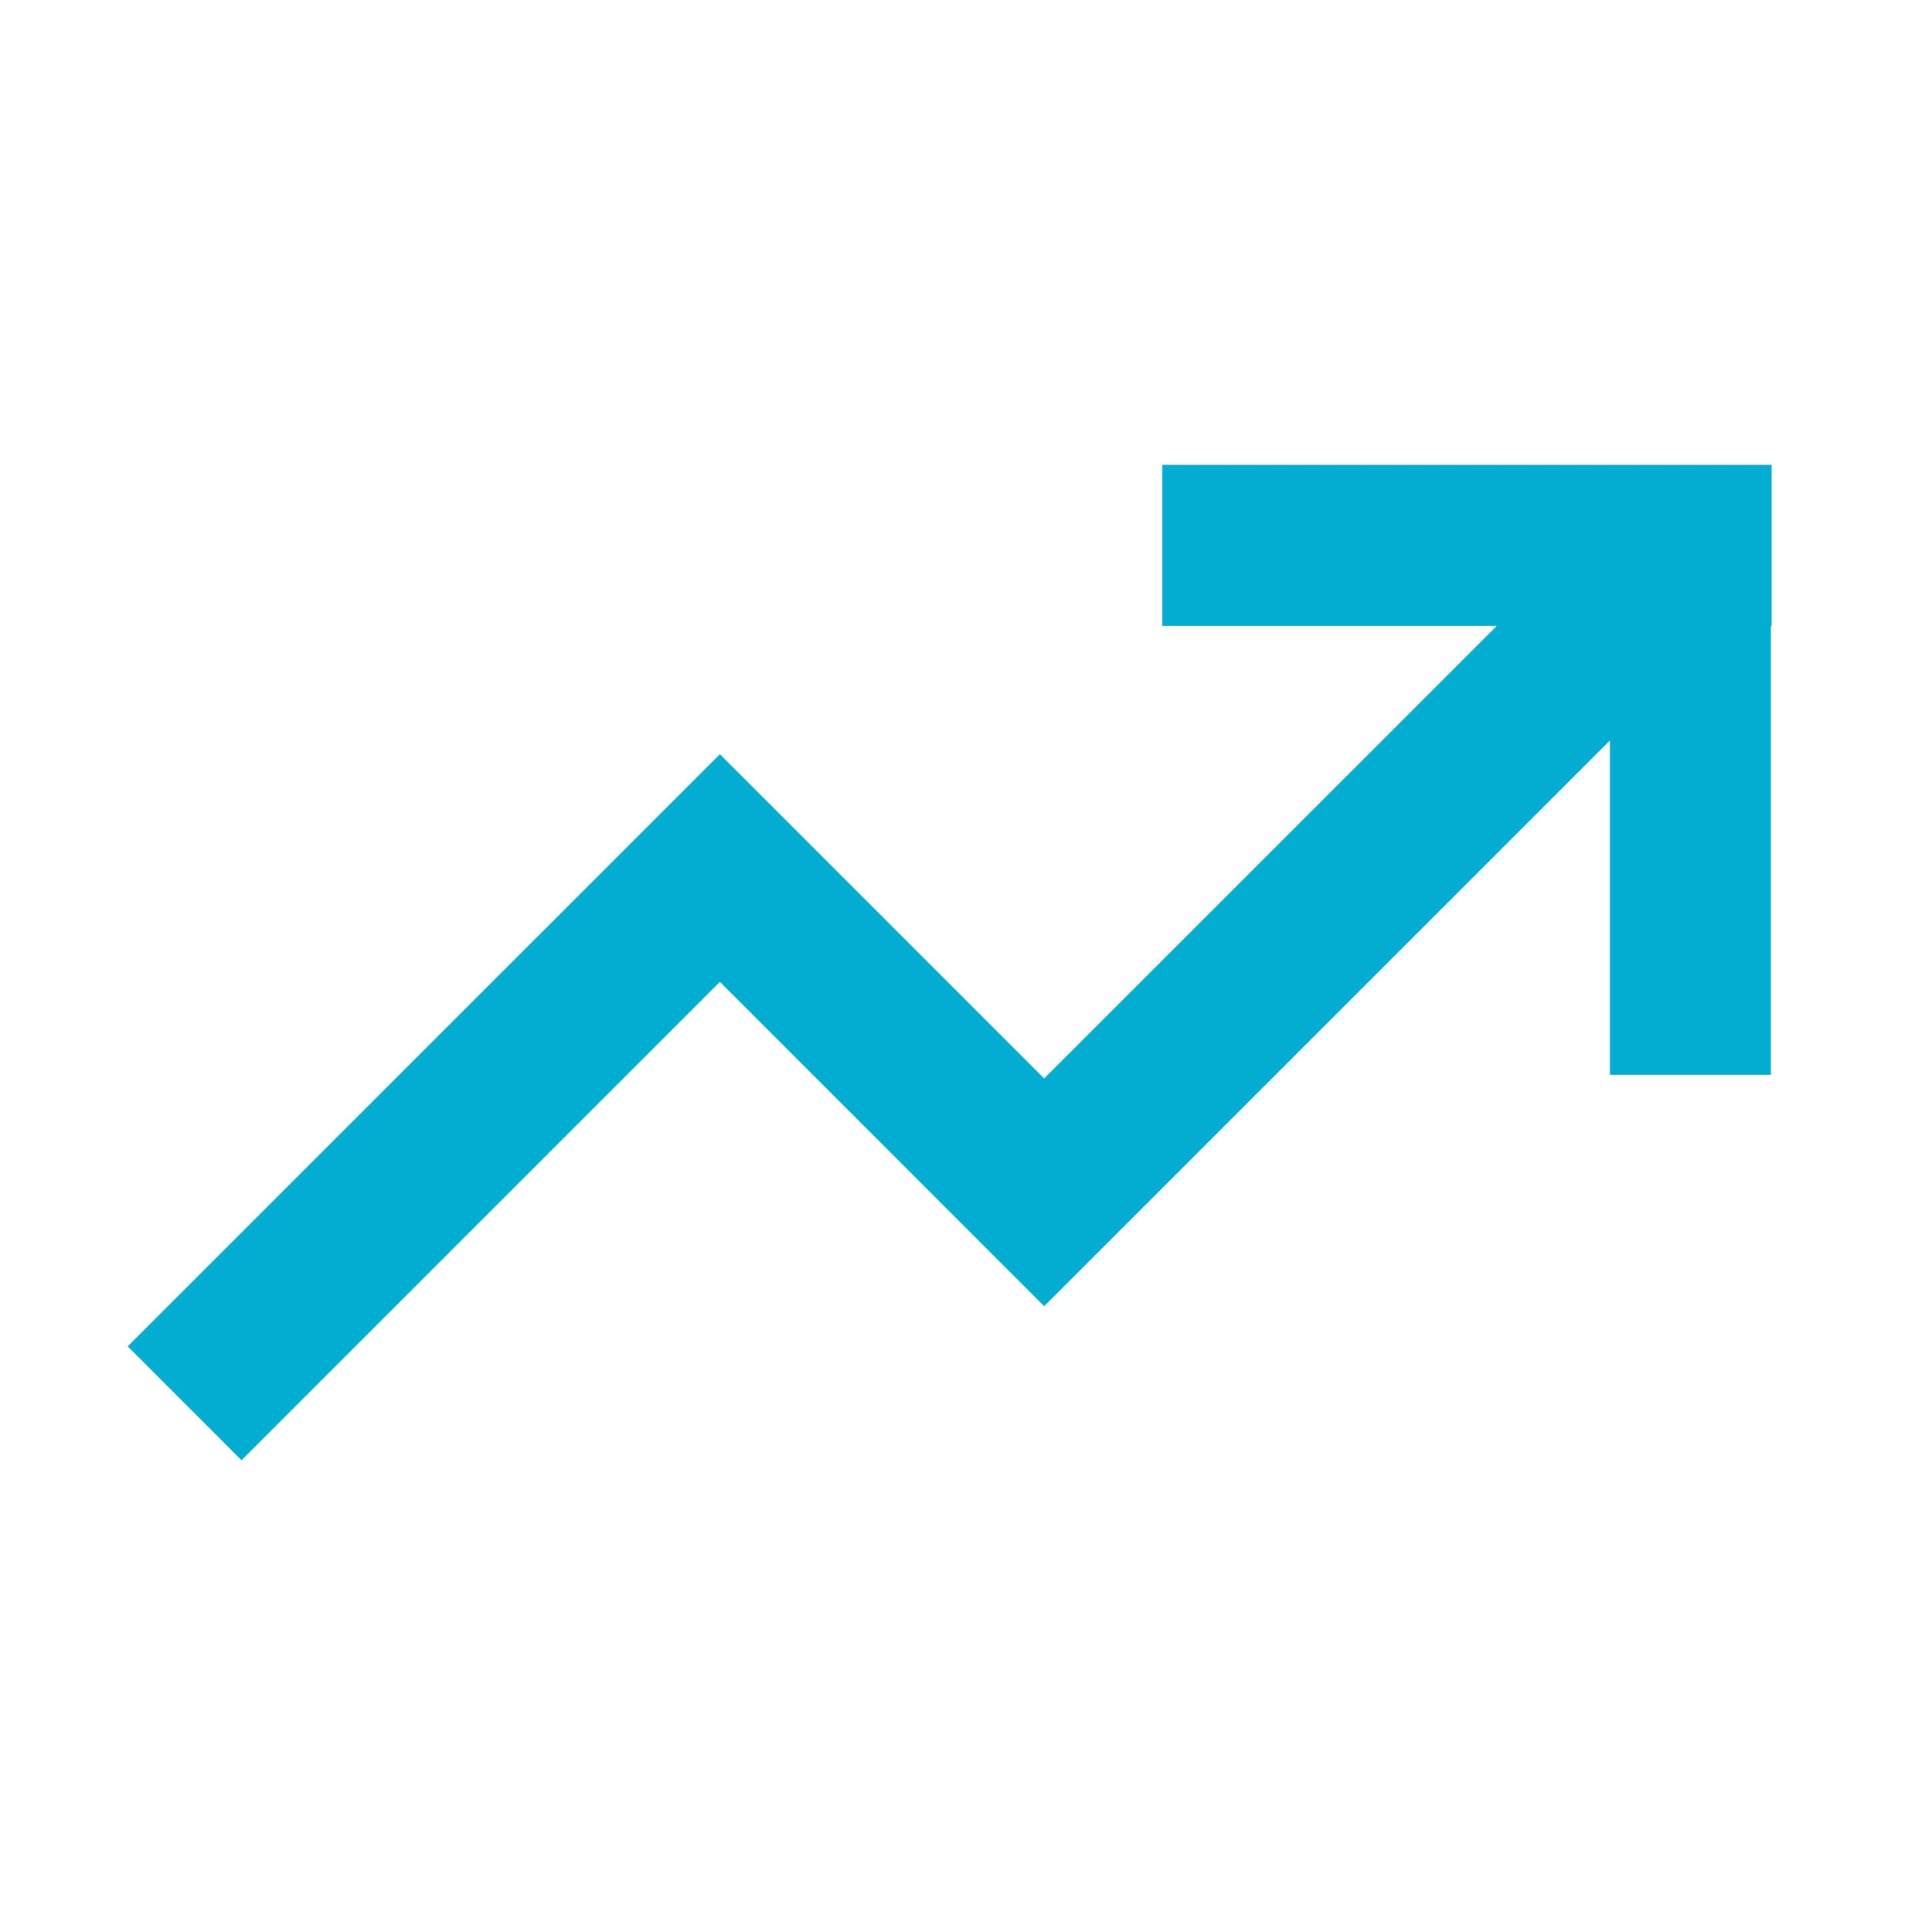 <svg width="24" height="24" viewBox="0 0 24 24" fill="none" xmlns="http://www.w3.org/2000/svg">
<path d="M22.008 5.775L14.439 5.775V7.775L18.594 7.775L12.971 13.397L8.943 9.369L1.586 16.725L3 18.14L8.943 12.197L12.971 16.226L19.999 9.198V13.352L21.999 13.352V7.775H22.008V5.775Z" fill="#03ADD2"/>
</svg>
